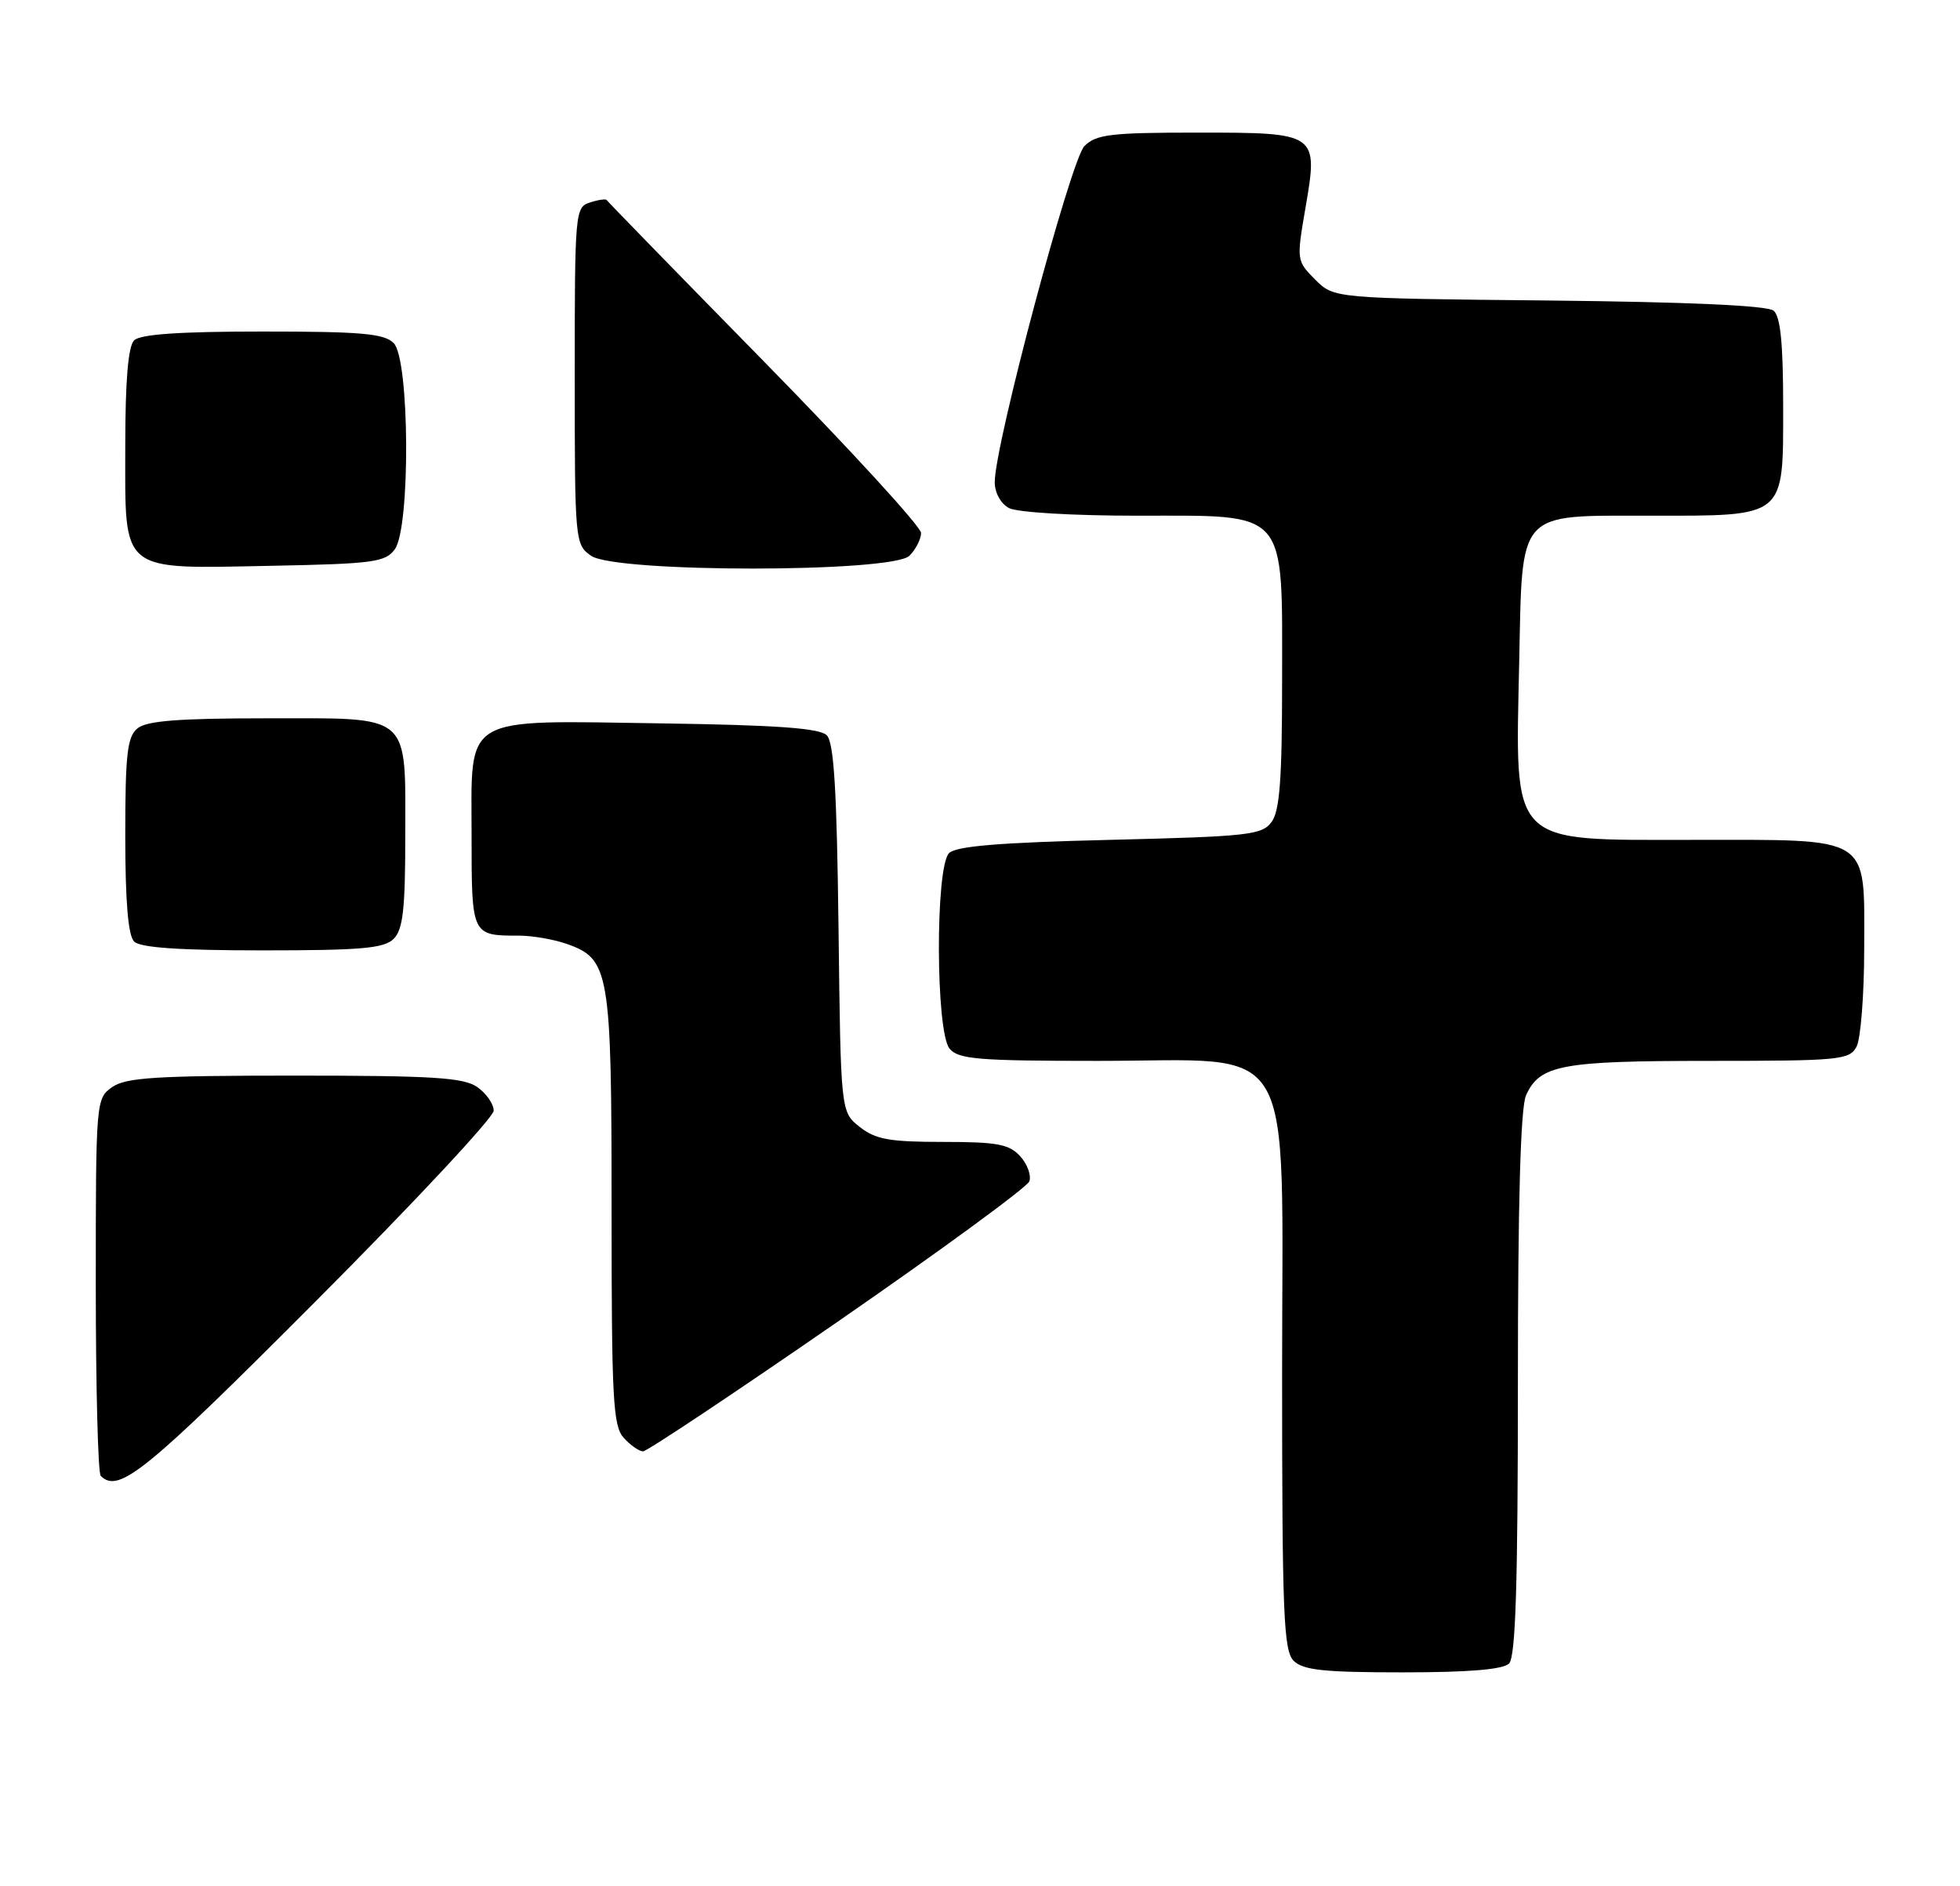 <?xml version="1.0" encoding="UTF-8" standalone="no"?>
<!DOCTYPE svg PUBLIC "-//W3C//DTD SVG 1.1//EN" "http://www.w3.org/Graphics/SVG/1.1/DTD/svg11.dtd" >
<svg xmlns="http://www.w3.org/2000/svg" xmlns:xlink="http://www.w3.org/1999/xlink" version="1.1" viewBox="0 0 266 256">
 <g >
 <path fill="currentColor"
d=" M 204.80 225.80 C 205.69 224.91 206.00 215.10 206.00 187.85 C 206.00 163.04 206.36 150.30 207.11 148.66 C 208.99 144.54 211.87 144.00 232.01 144.00 C 249.69 144.00 251.00 143.87 251.96 142.07 C 252.53 141.00 253.00 134.95 253.00 128.62 C 253.00 113.25 254.19 114.00 229.78 114.00 C 204.63 114.00 205.65 115.05 206.18 89.75 C 206.61 69.10 205.80 70.00 223.93 70.00 C 242.49 70.00 242.00 70.41 242.00 55.07 C 242.00 46.59 241.63 42.94 240.70 42.17 C 239.86 41.47 229.19 40.99 210.22 40.79 C 181.04 40.50 181.04 40.50 178.49 37.95 C 175.97 35.42 175.95 35.31 177.16 28.28 C 178.92 18.01 178.90 18.00 162.38 18.00 C 150.74 18.00 148.76 18.24 147.17 19.83 C 145.32 21.68 135.00 60.36 135.00 65.45 C 135.00 66.88 135.82 68.37 136.93 68.96 C 138.03 69.55 145.59 70.00 154.36 70.00 C 174.98 70.00 174.00 68.88 174.00 92.44 C 174.00 105.68 173.68 110.06 172.58 111.56 C 171.28 113.34 169.48 113.54 150.63 114.00 C 135.68 114.36 129.74 114.85 128.80 115.80 C 126.92 117.68 126.98 140.06 128.87 142.34 C 130.06 143.78 132.77 144.00 149.05 144.00 C 176.38 144.00 174.00 139.94 174.00 186.52 C 174.00 219.13 174.20 224.06 175.57 225.43 C 176.84 226.70 179.68 227.00 190.37 227.00 C 199.33 227.00 203.99 226.61 204.80 225.80 Z  M 42.78 176.70 C 56.10 163.34 67.00 151.67 67.00 150.76 C 67.00 149.85 66.00 148.41 64.78 147.56 C 62.93 146.26 58.80 146.00 40.00 146.00 C 21.20 146.00 17.07 146.26 15.22 147.56 C 13.03 149.10 13.00 149.40 13.00 174.39 C 13.00 188.29 13.30 199.97 13.67 200.33 C 16.10 202.77 19.72 199.83 42.78 176.70 Z  M 113.69 179.40 C 127.69 169.72 139.39 161.15 139.69 160.36 C 139.99 159.57 139.44 158.04 138.47 156.96 C 136.96 155.30 135.36 155.00 127.98 155.00 C 120.73 155.00 118.83 154.66 116.68 152.97 C 114.10 150.93 114.10 150.93 113.80 126.01 C 113.57 107.25 113.18 100.78 112.20 99.80 C 111.24 98.84 105.44 98.42 89.86 98.19 C 62.40 97.79 64.00 96.85 64.00 113.42 C 64.00 127.01 64.00 127.00 70.43 127.00 C 72.23 127.00 75.13 127.50 76.88 128.11 C 82.73 130.15 83.00 131.75 83.00 164.12 C 83.00 189.91 83.19 193.56 84.65 195.17 C 85.57 196.18 86.74 197.00 87.27 197.00 C 87.80 197.00 99.69 189.08 113.69 179.40 Z  M 53.43 127.43 C 54.69 126.17 55.00 123.41 55.00 113.62 C 55.00 96.62 56.03 97.50 36.23 97.50 C 24.20 97.50 19.90 97.84 18.65 98.87 C 17.27 100.02 17.00 102.38 17.00 113.42 C 17.00 122.34 17.39 126.99 18.20 127.80 C 19.03 128.63 24.34 129.00 35.63 129.00 C 49.05 129.00 52.13 128.73 53.43 127.43 Z  M 53.58 74.56 C 55.72 71.63 55.60 48.74 53.43 46.57 C 52.13 45.27 49.05 45.00 35.63 45.00 C 24.34 45.00 19.03 45.37 18.20 46.20 C 17.39 47.01 17.00 51.68 17.00 60.64 C 17.00 77.94 16.09 77.20 36.83 76.80 C 50.66 76.53 52.30 76.31 53.58 74.56 Z  M 123.43 75.43 C 124.29 74.56 125.00 73.17 125.00 72.34 C 125.00 71.50 115.44 61.07 103.77 49.16 C 92.09 37.25 82.45 27.35 82.34 27.16 C 82.24 26.97 81.22 27.11 80.08 27.48 C 78.05 28.12 78.00 28.74 78.00 51.01 C 78.00 73.52 78.04 73.91 80.22 75.44 C 83.53 77.76 121.11 77.75 123.43 75.43 Z "/>
</g>
</svg>